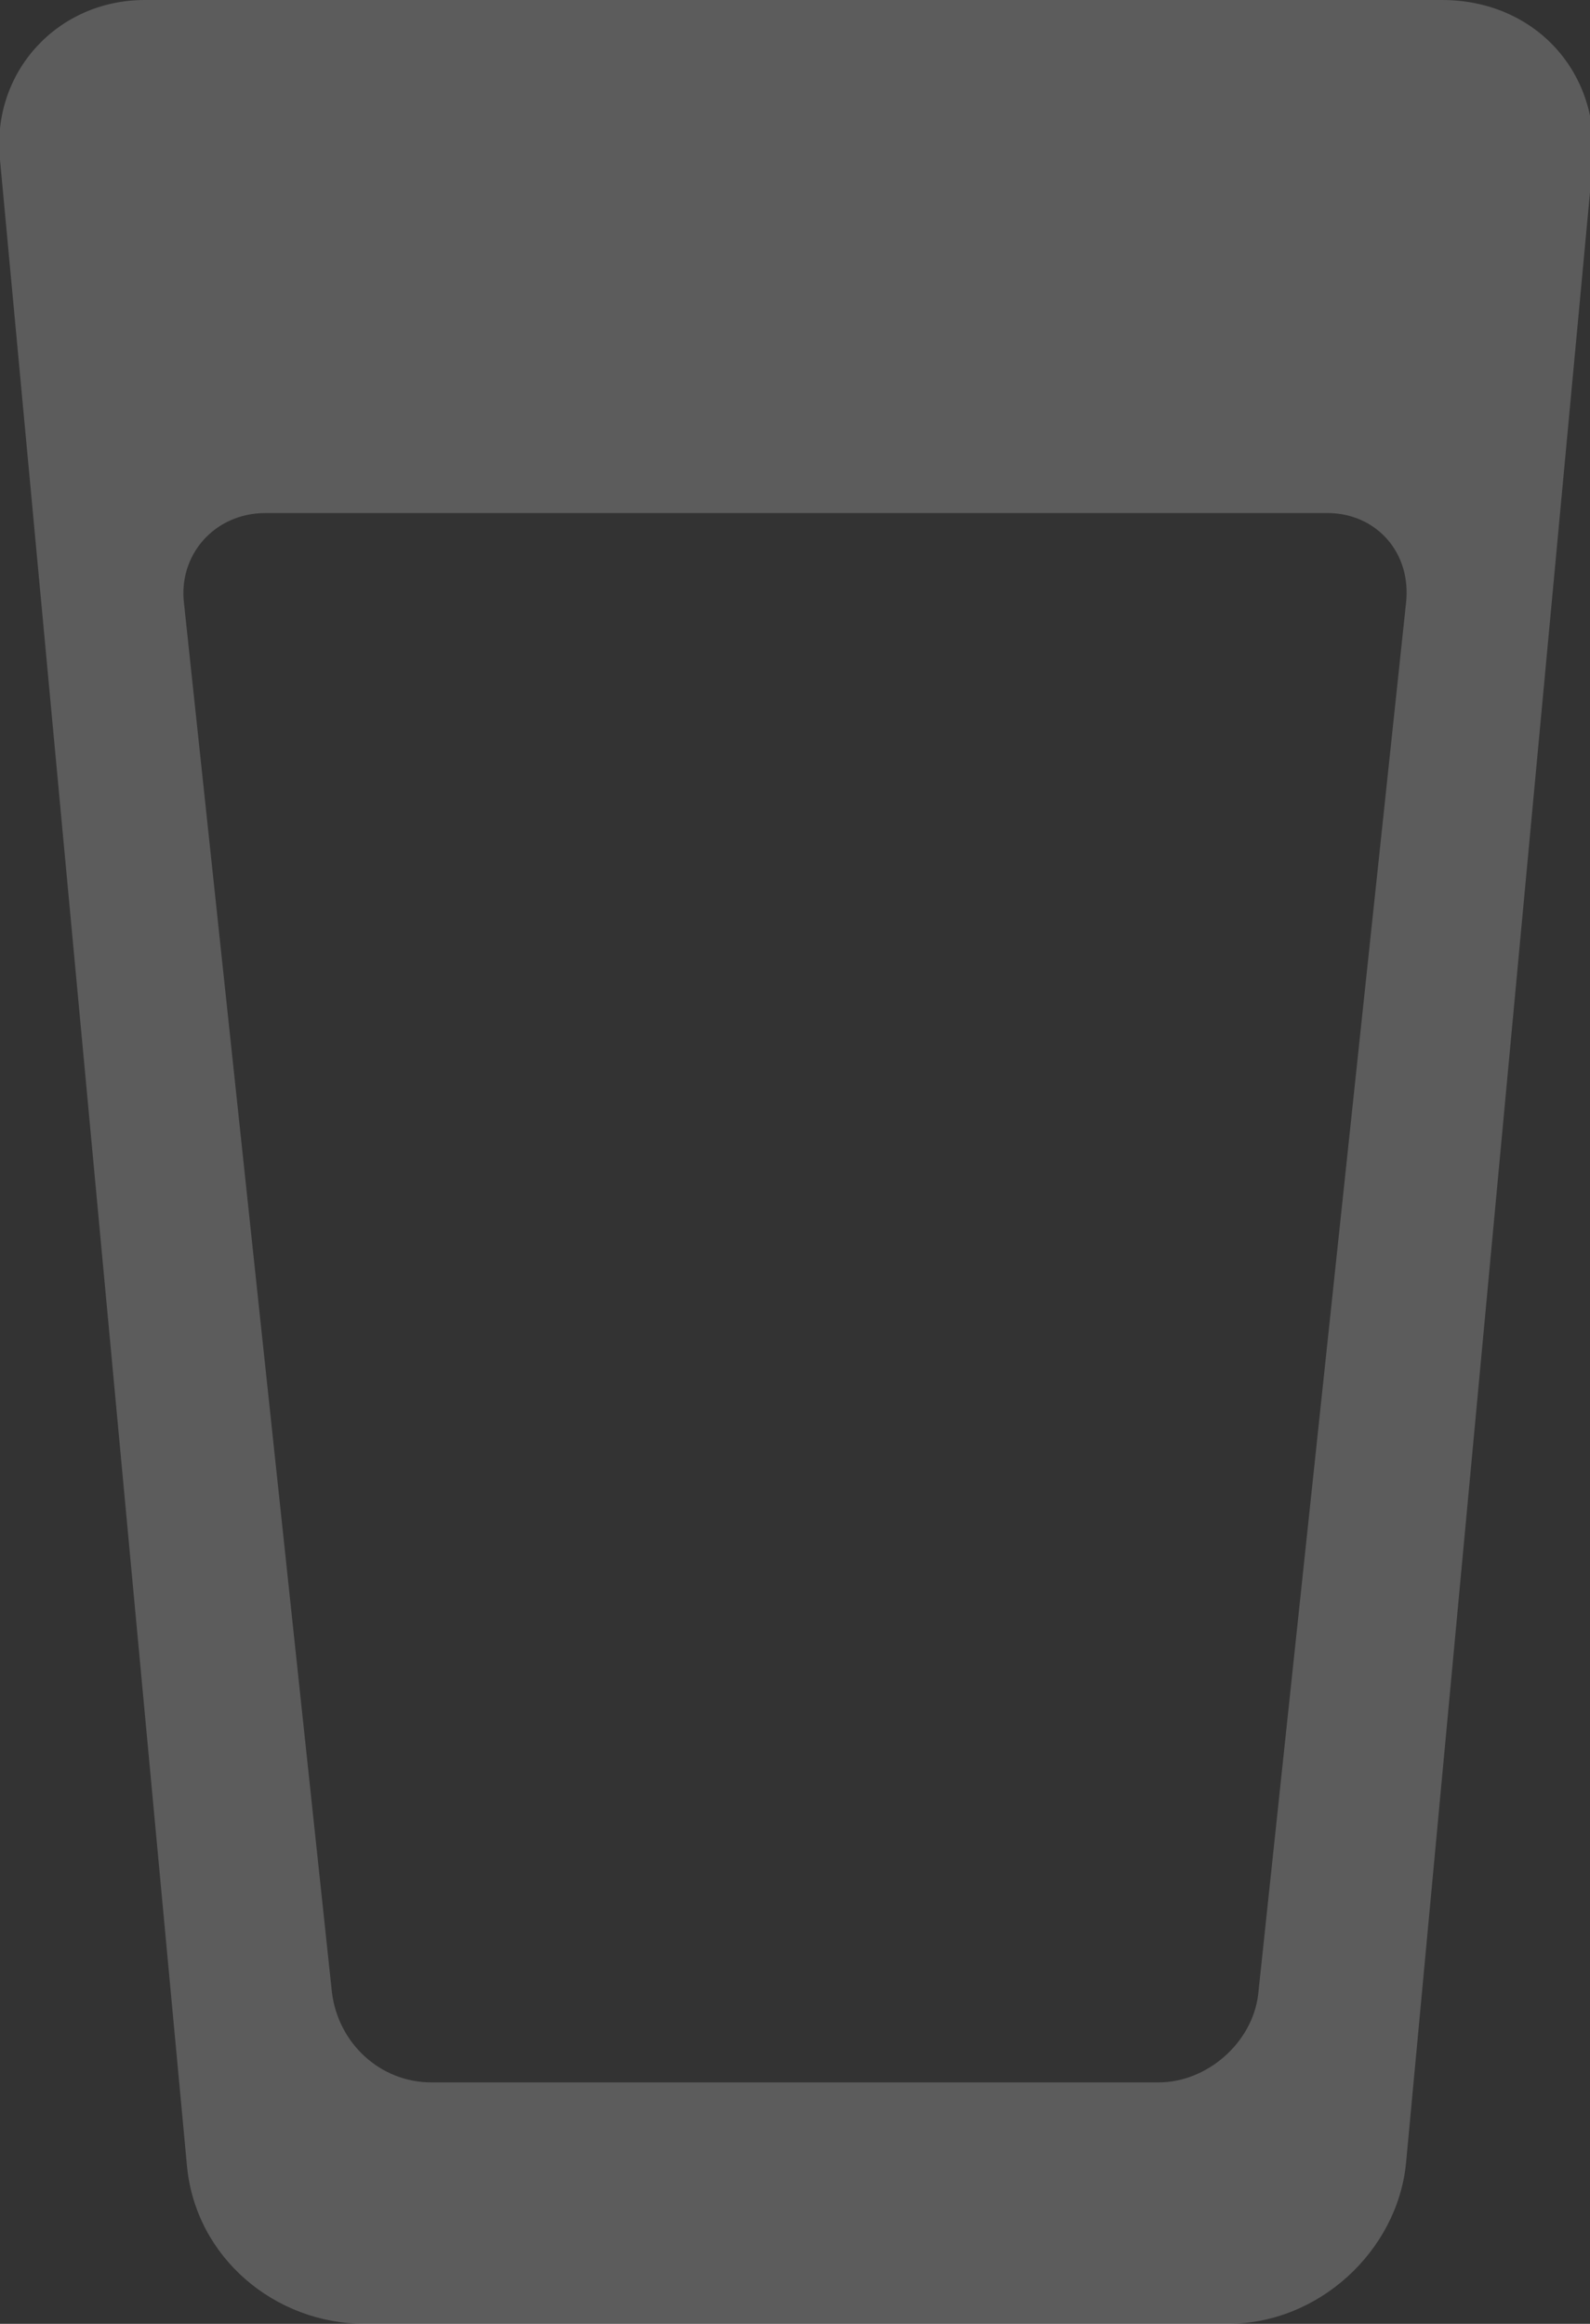 <?xml version="1.0" encoding="utf-8"?>
<!-- Generator: Adobe Illustrator 18.0.0, SVG Export Plug-In . SVG Version: 6.00 Build 0)  -->
<!DOCTYPE svg PUBLIC "-//W3C//DTD SVG 1.1//EN" "http://www.w3.org/Graphics/SVG/1.1/DTD/svg11.dtd">
<svg version="1.1" id="Layer_1" xmlns="http://www.w3.org/2000/svg" xmlns:xlink="http://www.w3.org/1999/xlink" x="0px" y="0px"
	 viewBox="0 0 52.7 77" enable-background="new 0 0 52.7 77" xml:space="preserve">
<rect x="0" y="0" width="52.7" height="77" fill="#333333" stroke="none"/>
<path opacity="0.2" fill="#FFFFFF" d="M47.8,0h-43C1.9,0-0.3,2.4,0,5.3l6.2,66.5c0.3,3,2.9,5.2,5.9,5.2h28.6c3,0,5.6-2.4,5.9-5.3
	l6.2-66.4C53,2.3,50.8,0,47.8,0z M46.6,20l-4.9,46.1c-0.2,1.6-1.7,2.9-3.3,2.9H14.3c-1.7,0-3.1-1.3-3.3-3L6.1,20c-0.2-1.6,1-3,2.7-3
	h35.2C45.6,17,46.8,18.3,46.6,20z"/>
</svg>
